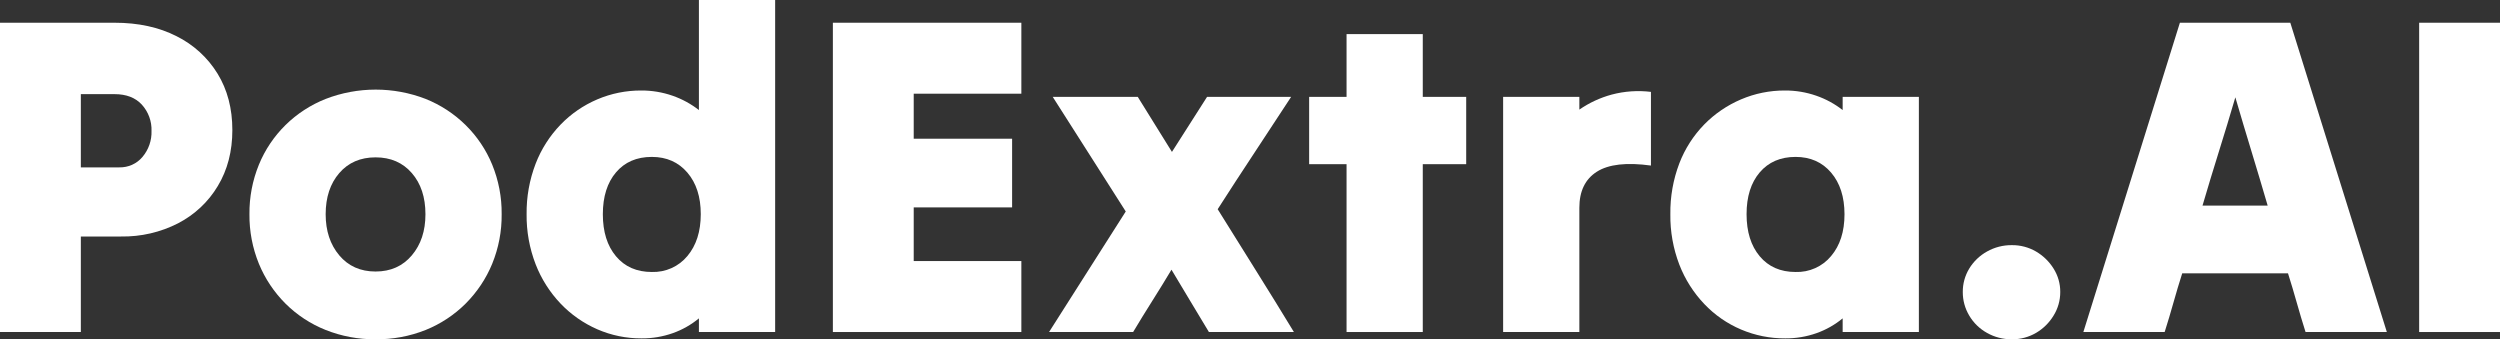 <svg width="140" height="19" viewBox="0 0 140 19" fill="none" xmlns="http://www.w3.org/2000/svg">
<rect x="0" y="0" width="140" height="19" fill="#333333" stroke="none"/>
<g id="&#232;&#181;&#132;&#230;&#186;&#144; 13AI&#229;&#144;&#142;&#231;&#188;&#128; 1" clip-path="url(#clip0_230_243)">
<g id="&#229;&#155;&#190;&#229;&#177;&#130; 2">
<g id="&#229;&#155;&#190;&#229;&#177;&#130; 1">
<path id="Vector" d="M0 18.593V1.273H6.415C7.743 1.273 8.899 1.524 9.882 2.025C10.835 2.498 11.633 3.226 12.184 4.126C12.736 5.026 13.012 6.079 13.012 7.284C13.012 8.473 12.74 9.517 12.197 10.417C11.668 11.304 10.897 12.027 9.972 12.505C8.986 13.009 7.888 13.263 6.778 13.244H4.527V18.593H0ZM6.415 5.272H4.527V9.373H6.674C6.923 9.379 7.17 9.33 7.396 9.229C7.623 9.127 7.822 8.976 7.98 8.787C8.323 8.38 8.502 7.863 8.485 7.335C8.504 6.792 8.309 6.263 7.942 5.858C7.58 5.467 7.071 5.272 6.415 5.272Z" fill="white"/>
<path id="Vector_2" d="M21.031 19C20.074 19.008 19.125 18.831 18.237 18.478C17.393 18.142 16.627 17.639 15.987 17.001C15.347 16.362 14.841 15.604 14.499 14.772C14.139 13.89 13.959 12.947 13.969 11.996C13.959 11.045 14.139 10.102 14.499 9.22C14.839 8.39 15.345 7.637 15.987 7.004C16.629 6.372 17.395 5.874 18.237 5.54C20.037 4.844 22.038 4.844 23.838 5.54C24.677 5.877 25.44 6.376 26.079 7.008C26.719 7.64 27.224 8.392 27.563 9.22C27.923 10.102 28.103 11.046 28.093 11.996C28.103 12.947 27.923 13.89 27.563 14.772C27.221 15.604 26.715 16.361 26.076 17.001C25.439 17.637 24.677 18.139 23.838 18.478C22.947 18.833 21.993 19.01 21.031 19ZM21.031 15.205C21.875 15.205 22.552 14.904 23.062 14.301C23.572 13.698 23.826 12.93 23.825 11.996C23.825 11.045 23.571 10.277 23.062 9.691C22.553 9.105 21.876 8.812 21.031 8.812C20.185 8.812 19.508 9.105 19 9.691C18.493 10.277 18.238 11.045 18.237 11.996C18.237 12.93 18.492 13.698 19 14.301C19.509 14.904 20.186 15.205 21.031 15.205Z" fill="white"/>
<path id="Vector_3" d="M39.139 18.593V17.828C38.705 18.187 38.211 18.467 37.678 18.656C37.118 18.854 36.527 18.953 35.932 18.949C35.077 18.954 34.23 18.781 33.448 18.44C32.672 18.1 31.973 17.611 31.392 17.001C30.785 16.363 30.311 15.614 29.995 14.798C29.65 13.903 29.479 12.953 29.49 11.996C29.478 11.031 29.649 10.072 29.995 9.169C30.308 8.355 30.783 7.61 31.392 6.979C31.974 6.376 32.673 5.895 33.448 5.565C34.224 5.234 35.06 5.065 35.906 5.068C36.505 5.065 37.1 5.164 37.665 5.361C38.198 5.546 38.696 5.818 39.139 6.164V0H43.408V18.593H39.139ZM36.501 15.231C36.88 15.243 37.257 15.17 37.603 15.015C37.949 14.861 38.253 14.629 38.493 14.339C38.992 13.745 39.242 12.964 39.243 11.996C39.244 11.028 38.994 10.251 38.493 9.666C37.992 9.08 37.328 8.787 36.501 8.787C35.655 8.787 34.986 9.076 34.496 9.653C34.005 10.23 33.76 11.011 33.759 11.996C33.759 12.981 34.004 13.766 34.496 14.352C34.987 14.938 35.656 15.231 36.501 15.231Z" fill="white"/>
<path id="Vector_4" d="M46.641 18.593V1.273H57.196V5.247H51.168V7.768H56.678V11.614H51.168V14.619H57.196V18.593H46.641Z" fill="white"/>
<path id="Vector_5" d="M58.953 5.425H63.715C64.025 5.934 64.344 6.448 64.672 6.966C64.999 7.484 65.318 7.997 65.629 8.507C65.957 7.997 66.284 7.484 66.612 6.966C66.939 6.448 67.267 5.934 67.595 5.425H72.303C71.629 6.46 70.943 7.504 70.246 8.558C69.55 9.611 68.864 10.664 68.19 11.716C68.896 12.853 69.611 13.999 70.336 15.154C71.06 16.309 71.767 17.455 72.458 18.592H67.698C67.353 18.015 67.004 17.433 66.649 16.848C66.295 16.262 65.946 15.68 65.603 15.103C65.258 15.68 64.9 16.262 64.529 16.848C64.159 17.433 63.801 18.015 63.456 18.592H58.748C59.454 17.489 60.169 16.364 60.894 15.218C61.618 14.072 62.334 12.947 63.042 11.843C62.369 10.79 61.688 9.721 60.998 8.634C60.309 7.547 59.627 6.478 58.953 5.425Z" fill="white"/>
<path id="Vector_6" d="M75.407 18.593V9.194H73.312V5.425H75.407V1.91H79.675V5.425H82.107V9.194H79.675V18.593H75.407Z" fill="white"/>
<path id="Vector_7" d="M84.175 18.592V5.425H88.444V6.138C88.994 5.757 89.606 5.473 90.254 5.297C90.971 5.107 91.717 5.055 92.453 5.145V9.271C91.092 9.084 90.083 9.198 89.427 9.614C88.77 10.03 88.443 10.705 88.444 11.639V18.592H84.175Z" fill="white"/>
<path id="Vector_8" d="M103.189 18.593V17.828C102.755 18.187 102.26 18.467 101.727 18.656C101.167 18.854 100.576 18.953 99.981 18.949C99.13 18.955 98.288 18.787 97.507 18.456C96.725 18.125 96.022 17.638 95.441 17.026C94.835 16.388 94.36 15.64 94.044 14.823C93.698 13.92 93.527 12.961 93.54 11.996C93.526 11.023 93.697 10.055 94.044 9.144C94.356 8.332 94.831 7.592 95.441 6.966C96.026 6.37 96.725 5.894 97.498 5.565C98.273 5.234 99.11 5.065 99.955 5.068C100.554 5.065 101.15 5.164 101.714 5.361C102.248 5.546 102.746 5.817 103.189 6.164V5.425H107.457V18.593H103.189ZM100.55 15.231C100.93 15.244 101.307 15.17 101.653 15.015C101.998 14.861 102.303 14.629 102.542 14.339C103.043 13.745 103.293 12.964 103.292 11.996C103.291 11.028 103.041 10.251 102.542 9.666C102.043 9.08 101.379 8.787 100.55 8.787C99.706 8.787 99.038 9.076 98.545 9.653C98.053 10.23 97.807 11.011 97.808 11.996C97.808 12.981 98.054 13.766 98.545 14.352C99.037 14.938 99.705 15.231 100.55 15.231Z" fill="white"/>
<path id="Vector_9" d="M112.658 19C112.173 19.004 111.695 18.881 111.274 18.643C110.86 18.414 110.517 18.08 110.278 17.675C110.038 17.274 109.913 16.817 109.916 16.351C109.912 15.889 110.037 15.436 110.278 15.039C110.52 14.641 110.863 14.312 111.274 14.084C111.695 13.847 112.173 13.724 112.658 13.728C113.135 13.722 113.605 13.845 114.016 14.084C114.418 14.319 114.755 14.647 114.999 15.039C115.248 15.433 115.378 15.888 115.374 16.351C115.376 16.818 115.247 17.277 114.999 17.675C114.758 18.074 114.421 18.406 114.016 18.643C113.605 18.883 113.135 19.006 112.658 19Z" fill="white"/>
<path id="Vector_10" d="M116.668 18.593C117.564 15.74 118.465 12.853 119.371 9.933C120.277 7.012 121.178 4.126 122.074 1.273H128.257C129.153 4.126 130.054 7.012 130.96 9.933C131.866 12.853 132.768 15.74 133.663 18.593H129.111C128.938 18.048 128.774 17.501 128.619 16.95C128.464 16.399 128.3 15.851 128.128 15.307H122.204C122.031 15.85 121.867 16.398 121.712 16.95C121.557 17.502 121.393 18.049 121.221 18.593H116.668ZM123.342 11.512H126.989C126.696 10.509 126.394 9.499 126.084 8.481C125.773 7.463 125.472 6.453 125.179 5.45C124.885 6.453 124.579 7.463 124.26 8.481C123.941 9.499 123.635 10.509 123.341 11.512H123.342Z" fill="white"/>
<path id="Vector_11" d="M135.473 18.593V1.273H140V18.593H135.473Z" fill="white"/>
</g>
</g>
</g>
<defs>
<clipPath id="clip0_230_243">
<rect width="140" height="19" fill="white"/>
</clipPath>
</defs>
</svg>
